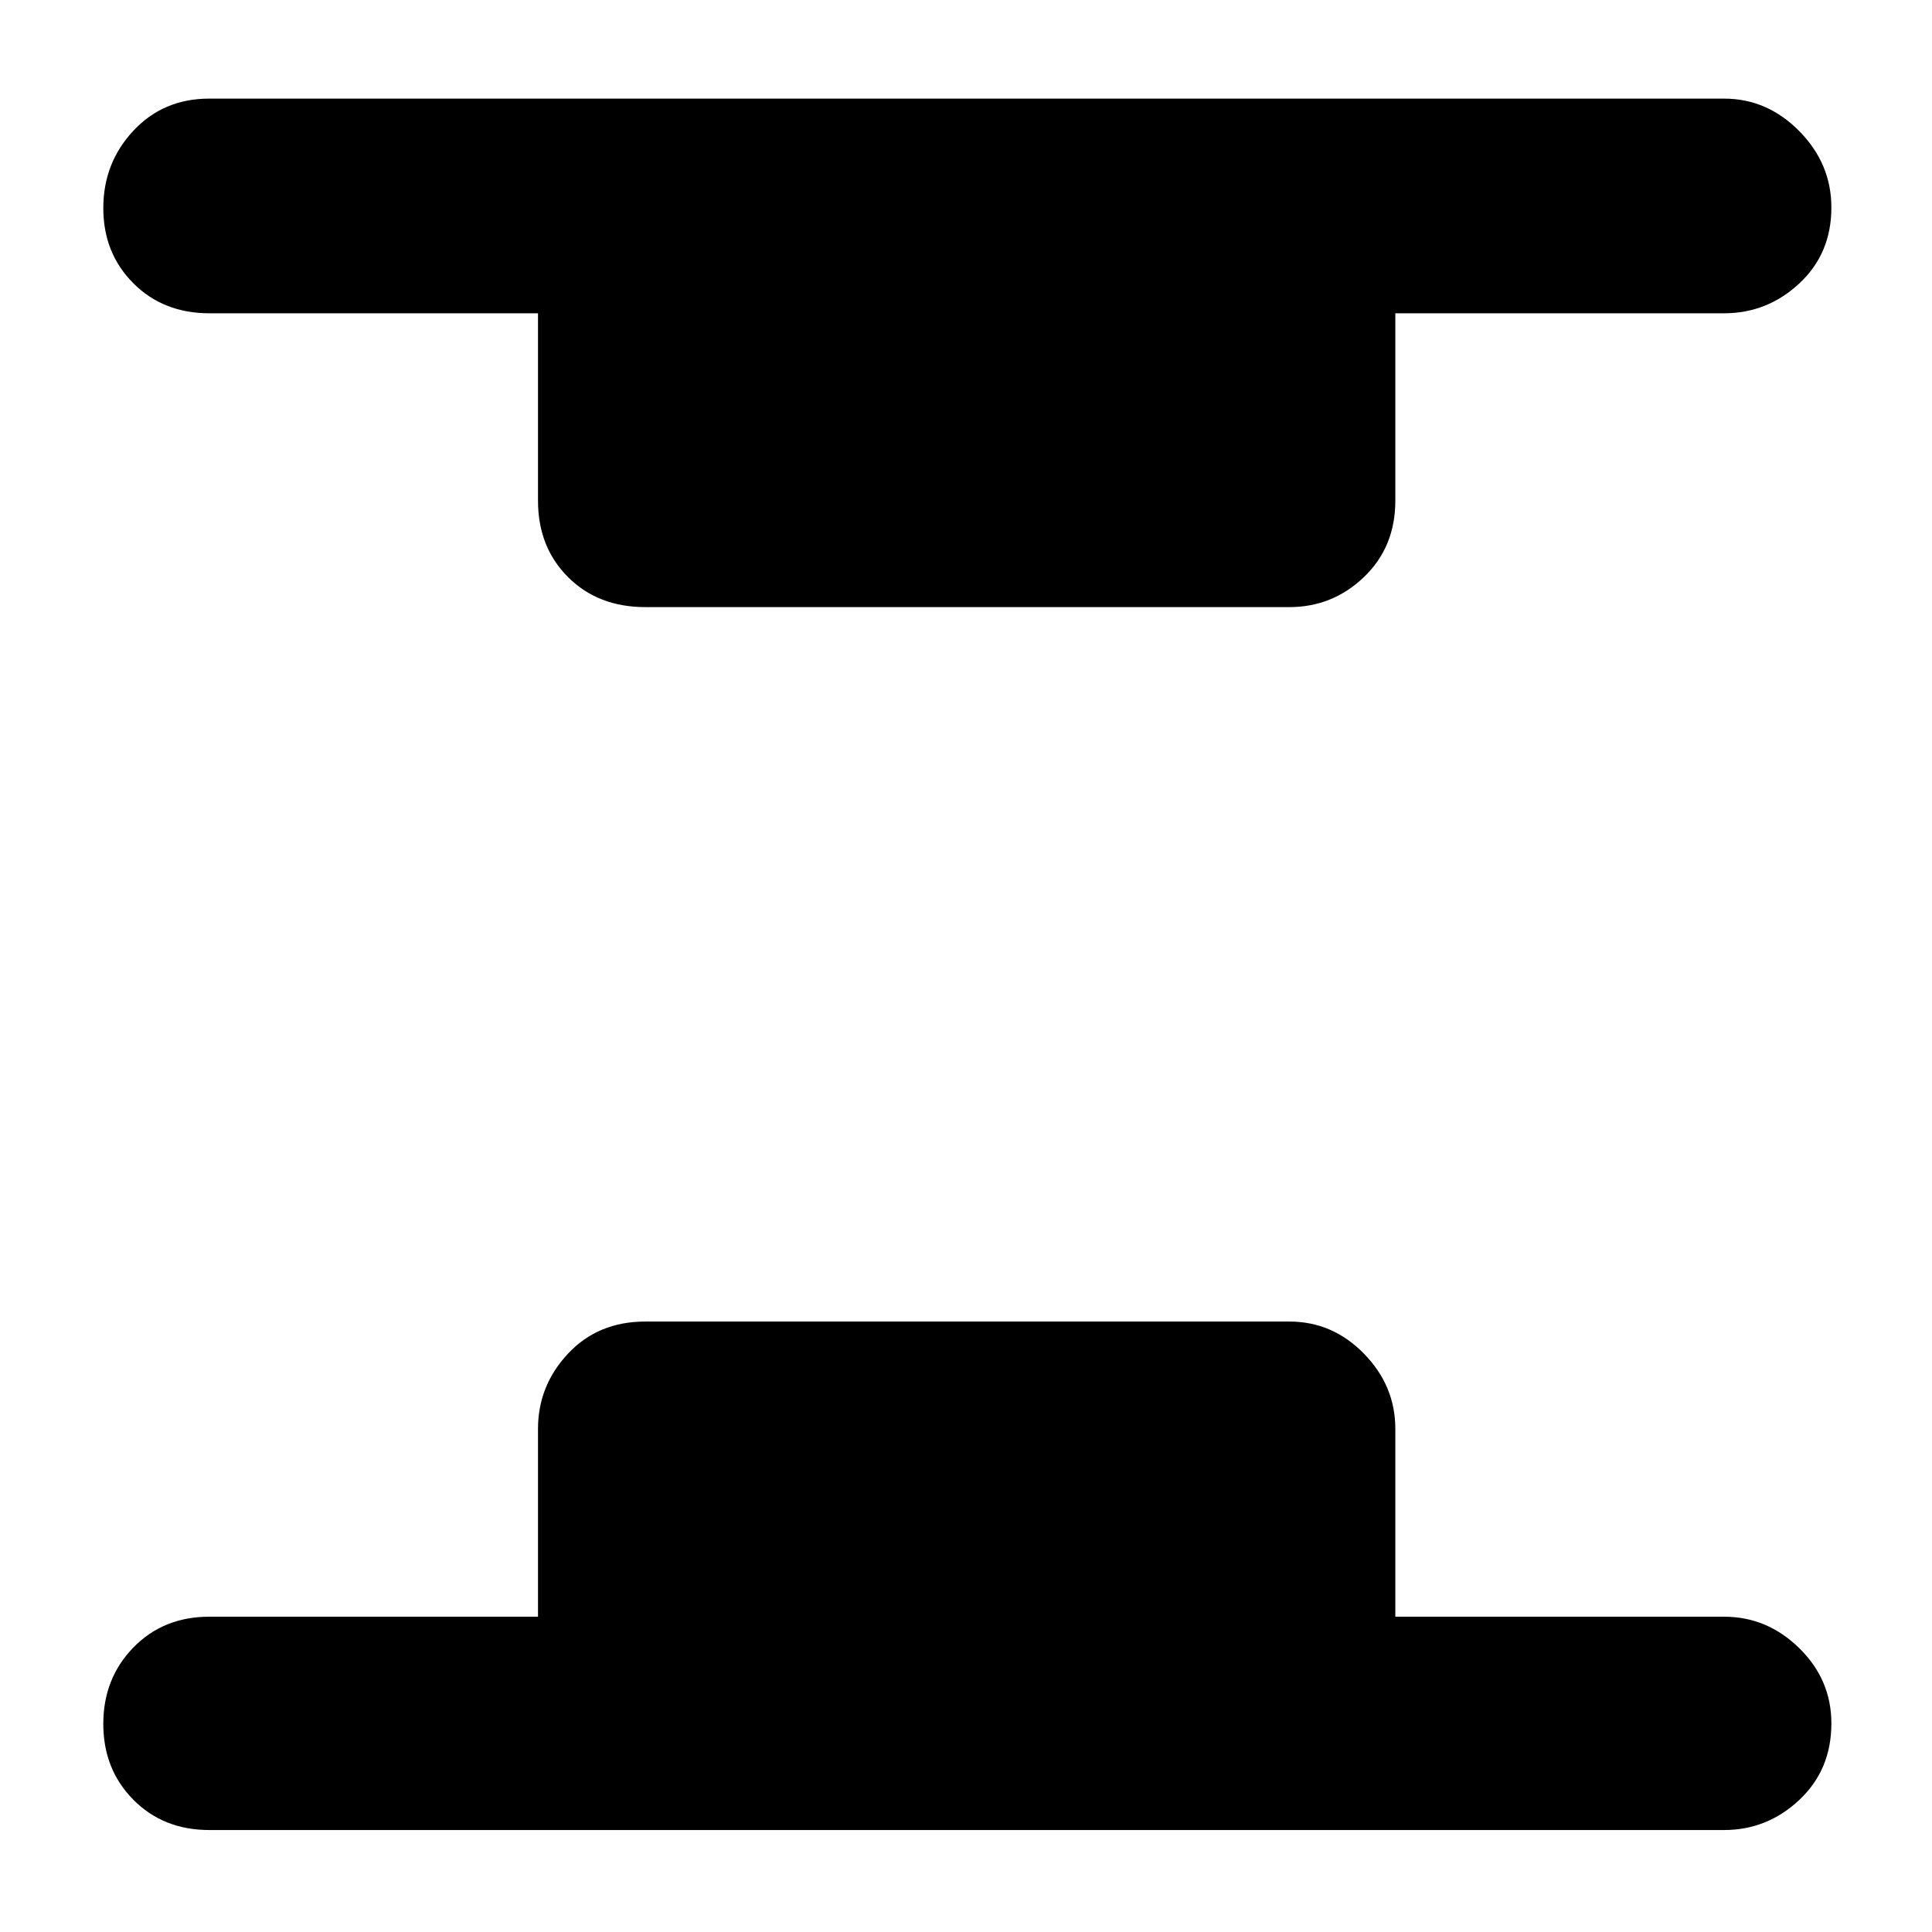 <svg xmlns="http://www.w3.org/2000/svg" height="40" viewBox="0 -960 960 960" width="40"><path d="M104-50.67q-22.85 0-37.76-15.07-14.91-15.07-14.91-37.67 0-22.59 14.91-37.92 14.91-15.34 37.76-15.34h163.33V-250q0-21.45 14.92-37.39 14.92-15.94 38.42-15.94h320q21.45 0 37.05 15.94 15.61 15.94 15.61 37.39v93.33h163.34q21.45 0 37.39 15.65Q910-125.37 910-103.67q0 23.09-15.94 38.05-15.94 14.95-37.39 14.95H104Zm216.67-607.66q-23.5 0-38.42-14.91-14.92-14.91-14.92-38.01v-93.08H104q-22.85 0-37.76-14.94-14.91-14.94-14.91-37.34 0-22.39 14.91-38.39T104-911h752.67q21.45 0 37.39 16.17Q910-878.67 910-856.88q0 22.9-15.94 37.72-15.94 14.83-37.39 14.83H693.33v93.08q0 23.1-15.61 38.01-15.6 14.91-37.05 14.91h-320Z"/></svg>